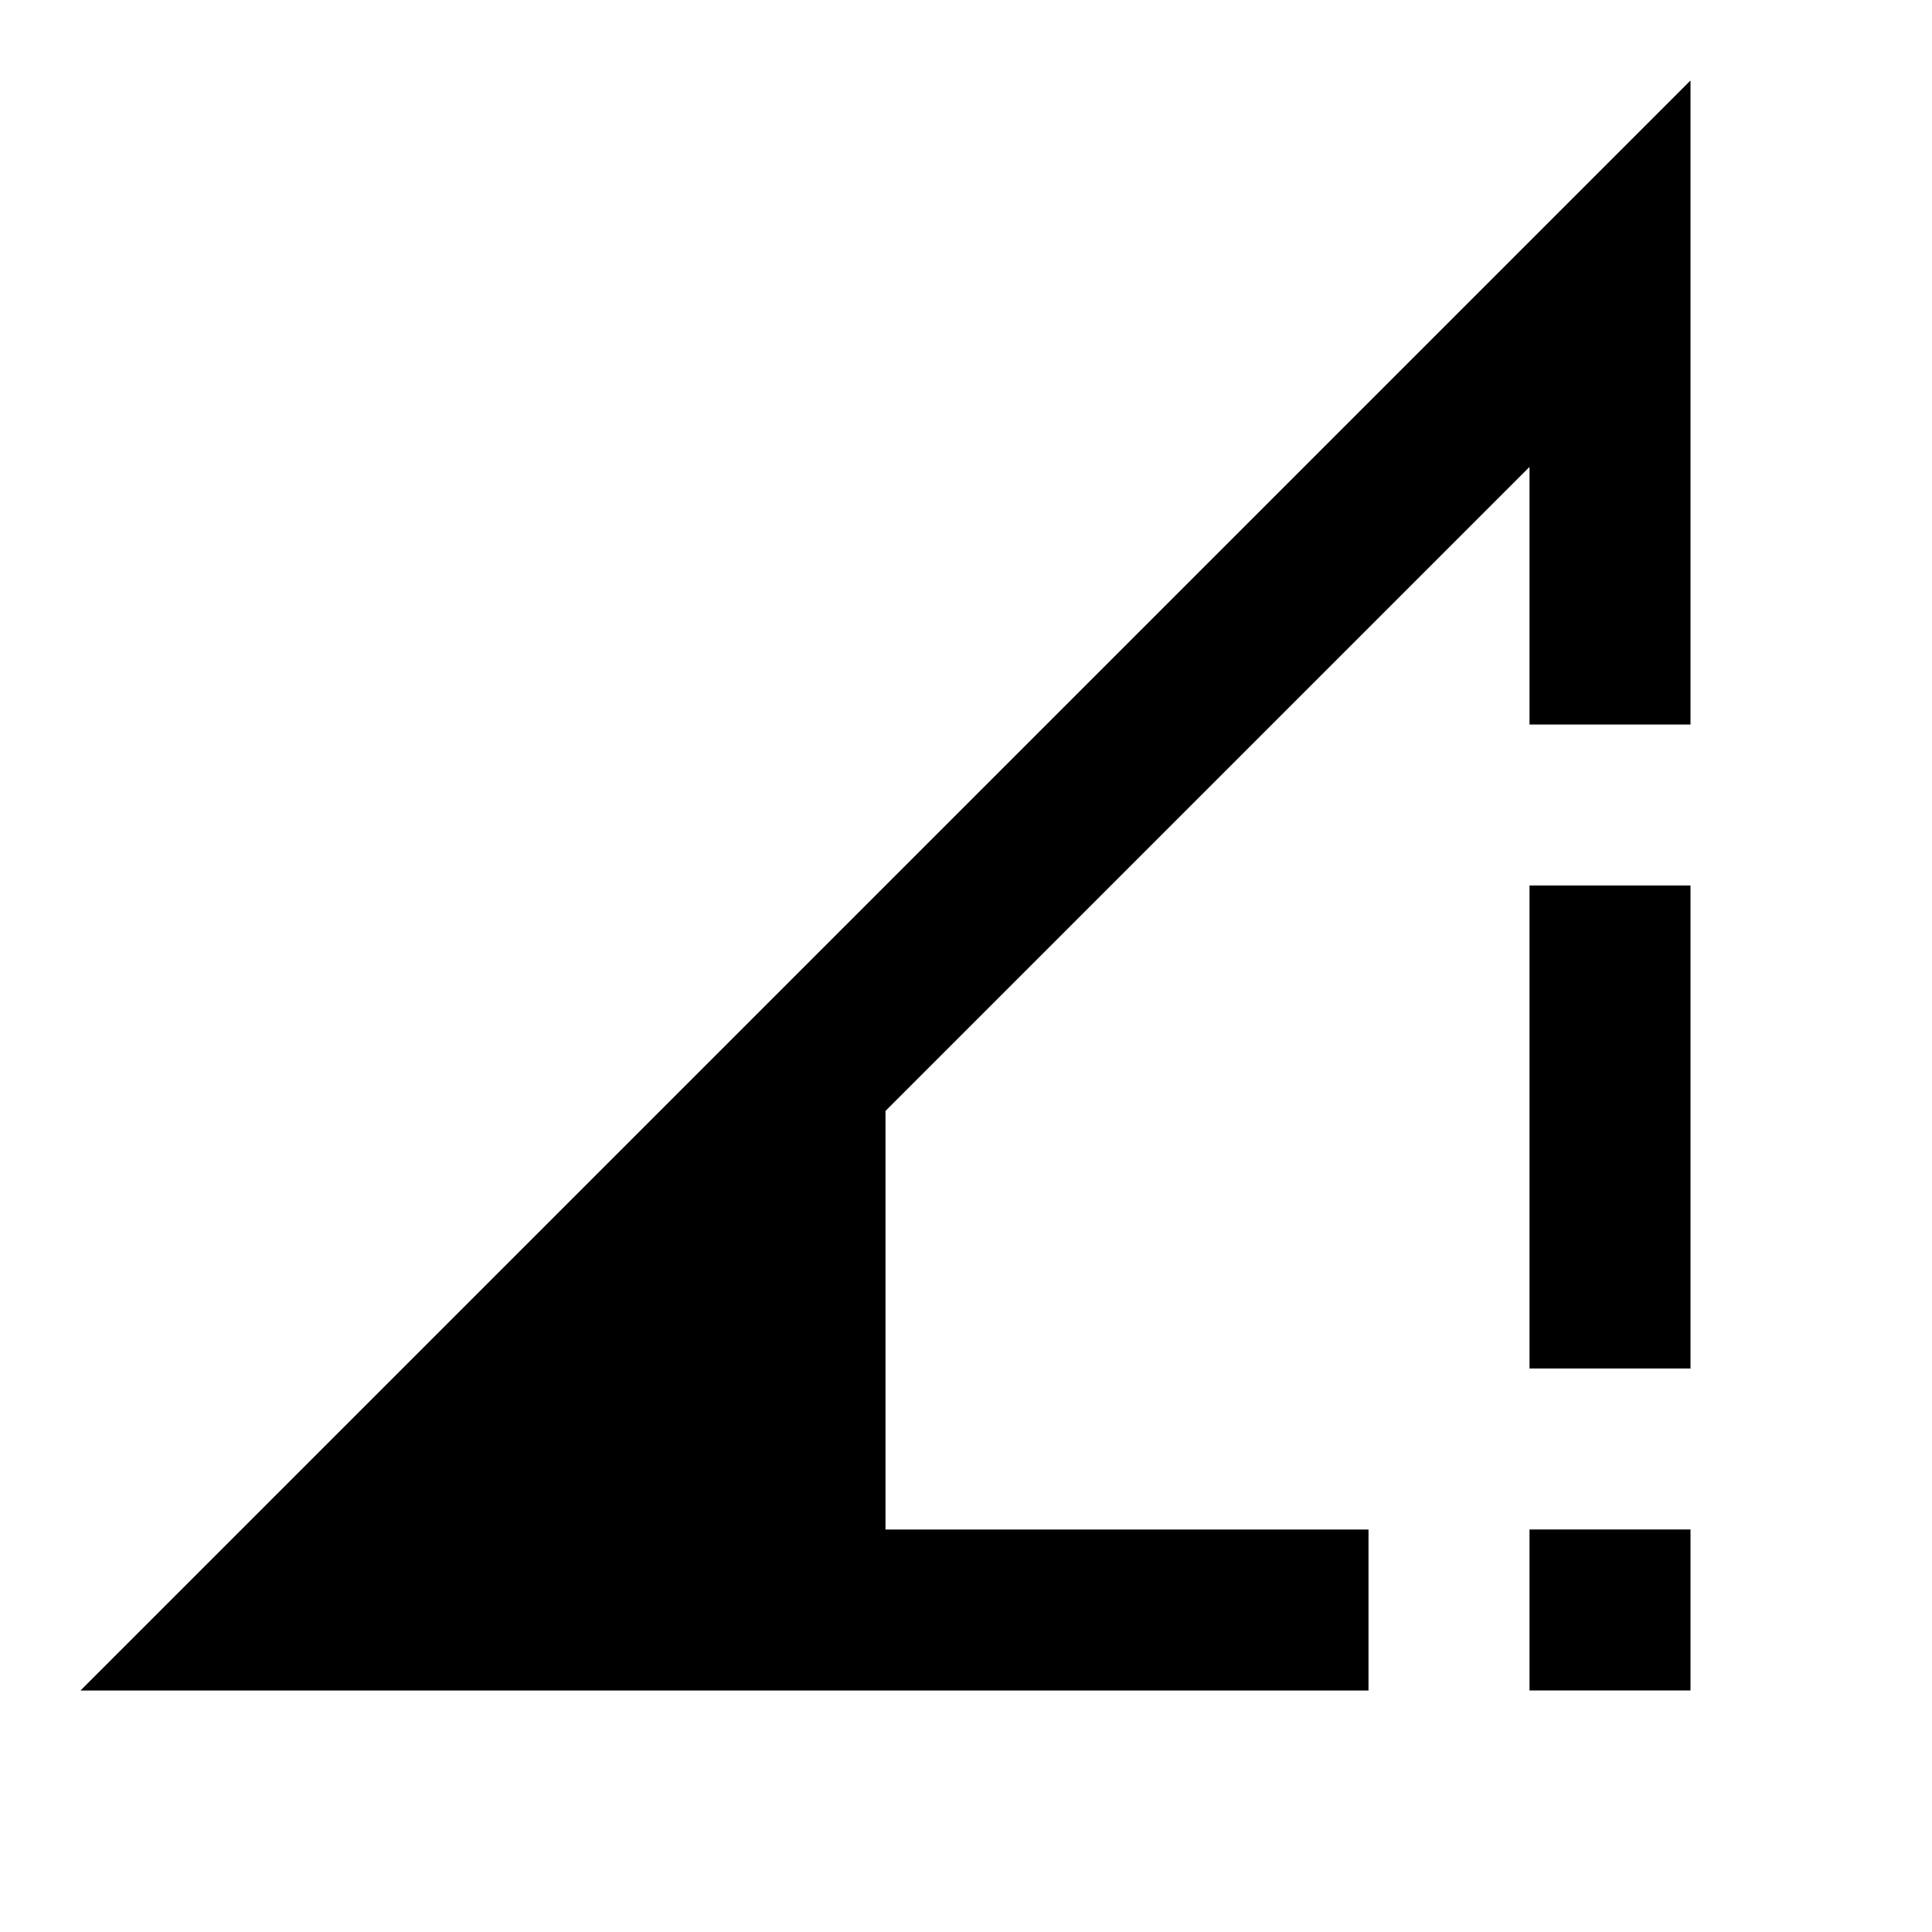 <svg xmlns="http://www.w3.org/2000/svg" xmlns:xlink="http://www.w3.org/1999/xlink" aria-hidden="true" role="img" class="iconify iconify--mdi" width="1em" height="1em" preserveAspectRatio="xMidYMid meet" viewBox="0 0 24 24"><path fill="currentColor" d="M21 1L1 21h16v-2h-6v-5.2l8-8V9h2m-2 2v6h2v-6m-2 8v2h2v-2"></path></svg>